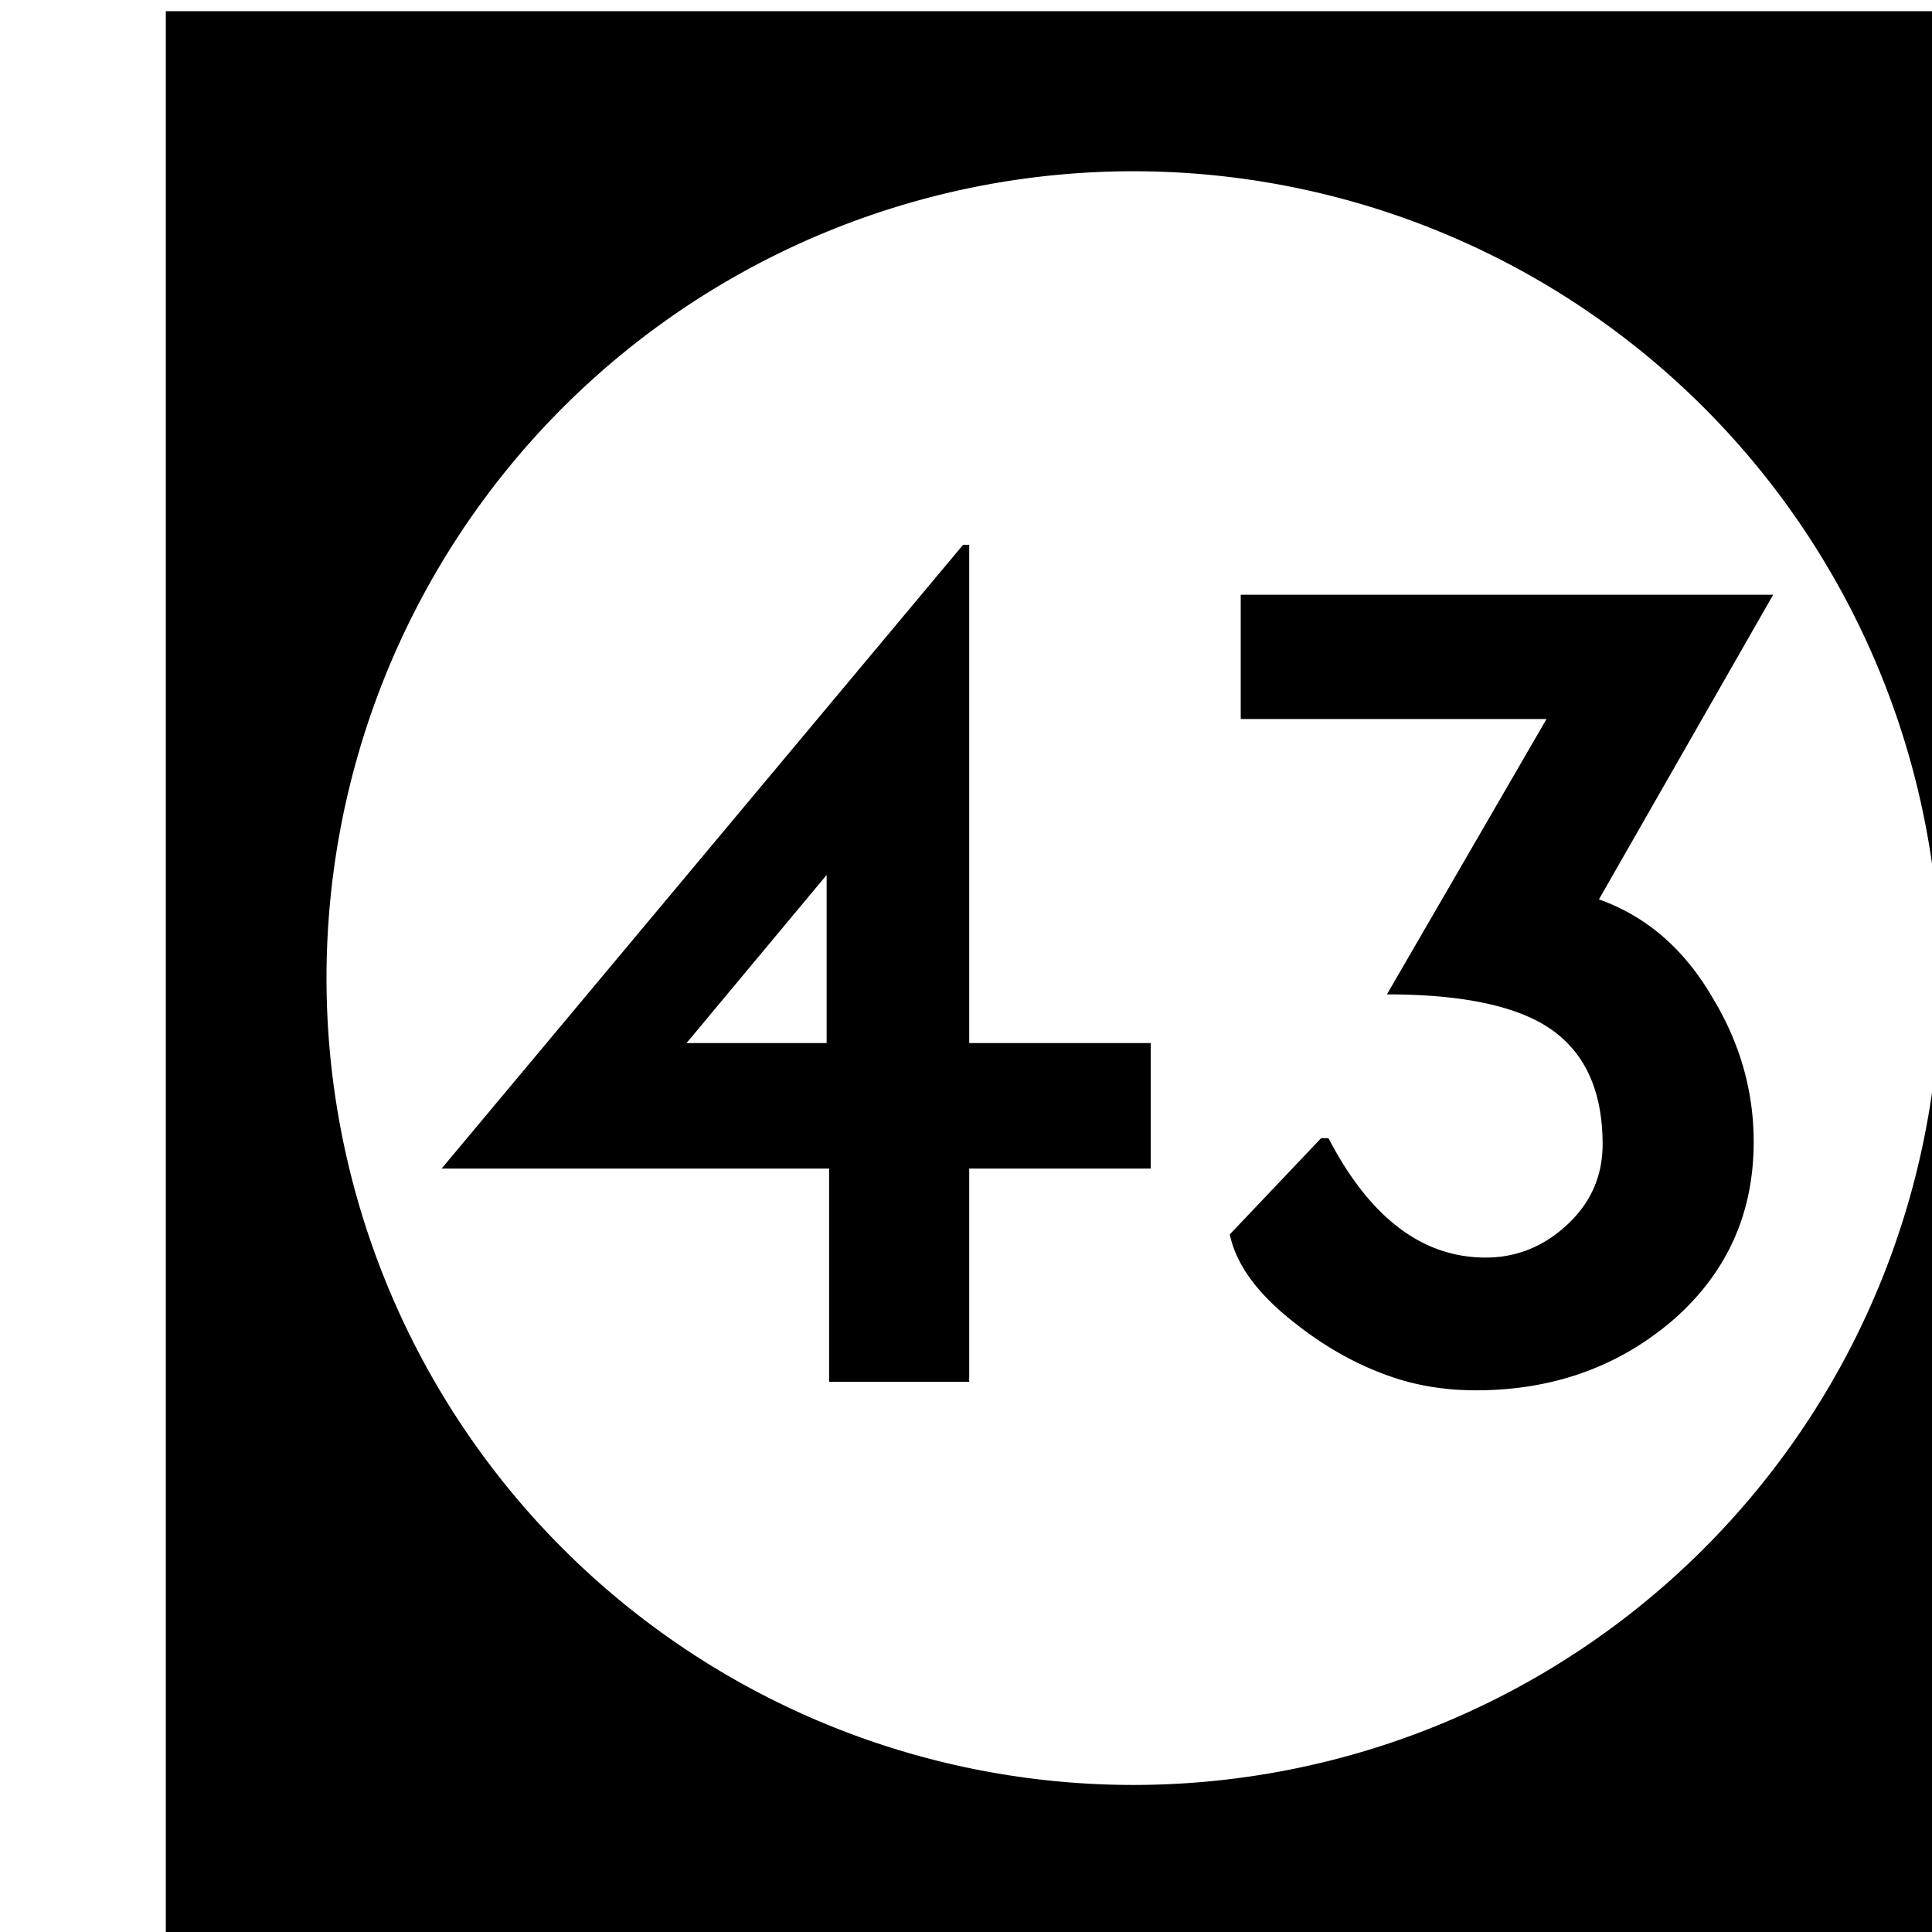 <?xml version='1.0' encoding='UTF-8'?>
<!-- Created with Inkscape (http://www.inkscape.org/) and export_objects.py -->
<svg xmlns:cc="http://creativecommons.org/ns#" xmlns:dc="http://purl.org/dc/elements/1.1/" xmlns:inkscape="http://www.inkscape.org/namespaces/inkscape" xmlns:rdf="http://www.w3.org/1999/02/22-rdf-syntax-ns#" xmlns:sodipodi="http://sodipodi.sourceforge.net/DTD/sodipodi-0.dtd" xmlns:xlink="http://www.w3.org/1999/xlink" xmlns="http://www.w3.org/2000/svg" version="1.1" width="0.75in" height="0.75in" viewBox="0 0 19.05 19.05" id="svg8" inkscape:version="0.92.3 (2405546, 2018-03-11)" sodipodi:docname="tile-43.svg"><sodipodi:namedview id="base" pagecolor="#ffffff" bordercolor="#666666" borderopacity="1.0" inkscape:pageopacity="0.0" inkscape:pageshadow="2" inkscape:zoom="1.372378" inkscape:cx="4746.9979" inkscape:cy="477.45784" inkscape:document-units="in" inkscape:current-layer="layer3" showgrid="true" units="in" inkscape:snap-others="true" inkscape:snap-grids="true" inkscape:window-width="1280" inkscape:window-height="940" inkscape:window-x="1909" inkscape:window-y="43" inkscape:window-maximized="1" inkscape:snap-midpoints="false" inkscape:object-nodes="true" inkscape:snap-text-baseline="true" inkscape:snap-smooth-nodes="false" showguides="false" inkscape:snap-object-midpoints="true" inkscape:snap-center="true" inkscape:snap-to-guides="false" inkscape:snap-nodes="true" inkscape:snap-intersection-paths="false">
    <inkscape:grid type="xygrid" id="grid10" units="pt" spacingx="3.175" spacingy="3.175"/>
    <sodipodi:guide position="380.206,103.188" orientation="0,1" id="guide9455" inkscape:locked="false"/>
  </sodipodi:namedview>
  <g inkscape:groupmode="layer" inkscape:label="tile-" transform="matrix(1,0,0,1,-1038.225,-69.85)"><path style="display:inline;opacity:1;fill:#000000;fill-opacity:1;stroke:none;stroke-width:0.667;stroke-linecap:butt;stroke-linejoin:miter;stroke-miterlimit:47.146;stroke-dasharray:none;stroke-dashoffset:0;stroke-opacity:1;paint-order:markers fill stroke" d="M 3924 264 L 3924 336 L 3996 336 L 3996 264 L 3924 264 z M 3960 269.957 A 30.022 30.022 0 0 1 3990.021 299.979 A 30.022 30.022 0 0 1 3960 330 A 30.022 30.022 0 0 1 3929.979 299.979 A 30.022 30.022 0 0 1 3960 269.957 z M 3953.666 283.855 L 3934.262 307.066 L 3948.68 307.066 L 3948.68 315 L 3953.893 315 L 3953.893 307.066 L 3960.646 307.066 L 3960.646 302.396 L 3953.893 302.396 L 3953.893 283.855 L 3953.666 283.855 z M 3963.996 285.715 L 3963.996 290.338 L 3975.375 290.338 L 3969.436 300.584 C 3972.065 300.584 3974.016 300.961 3975.285 301.717 C 3976.736 302.593 3977.461 304.075 3977.461 306.16 C 3977.461 307.339 3977.023 308.336 3976.146 309.152 C 3975.27 309.968 3974.258 310.377 3973.109 310.377 C 3970.752 310.377 3968.801 308.895 3967.26 305.934 L 3966.988 305.934 L 3963.588 309.516 C 3963.83 310.664 3964.662 311.781 3966.082 312.869 C 3967.2 313.746 3968.378 314.395 3969.617 314.818 C 3970.584 315.151 3971.628 315.316 3972.746 315.316 C 3975.587 315.316 3978.02 314.455 3980.045 312.732 C 3982.07 310.98 3983.082 308.76 3983.082 306.07 C 3983.082 304.197 3982.583 302.428 3981.586 300.766 C 3980.528 298.922 3979.107 297.683 3977.324 297.049 L 3983.807 285.715 L 3963.996 285.715 z M 3948.588 296.141 L 3948.588 302.396 L 3943.375 302.396 L 3948.588 296.141 z " transform="scale(0.265)" id="rect1642" inkscape:label="43"/>
    </g></svg>
